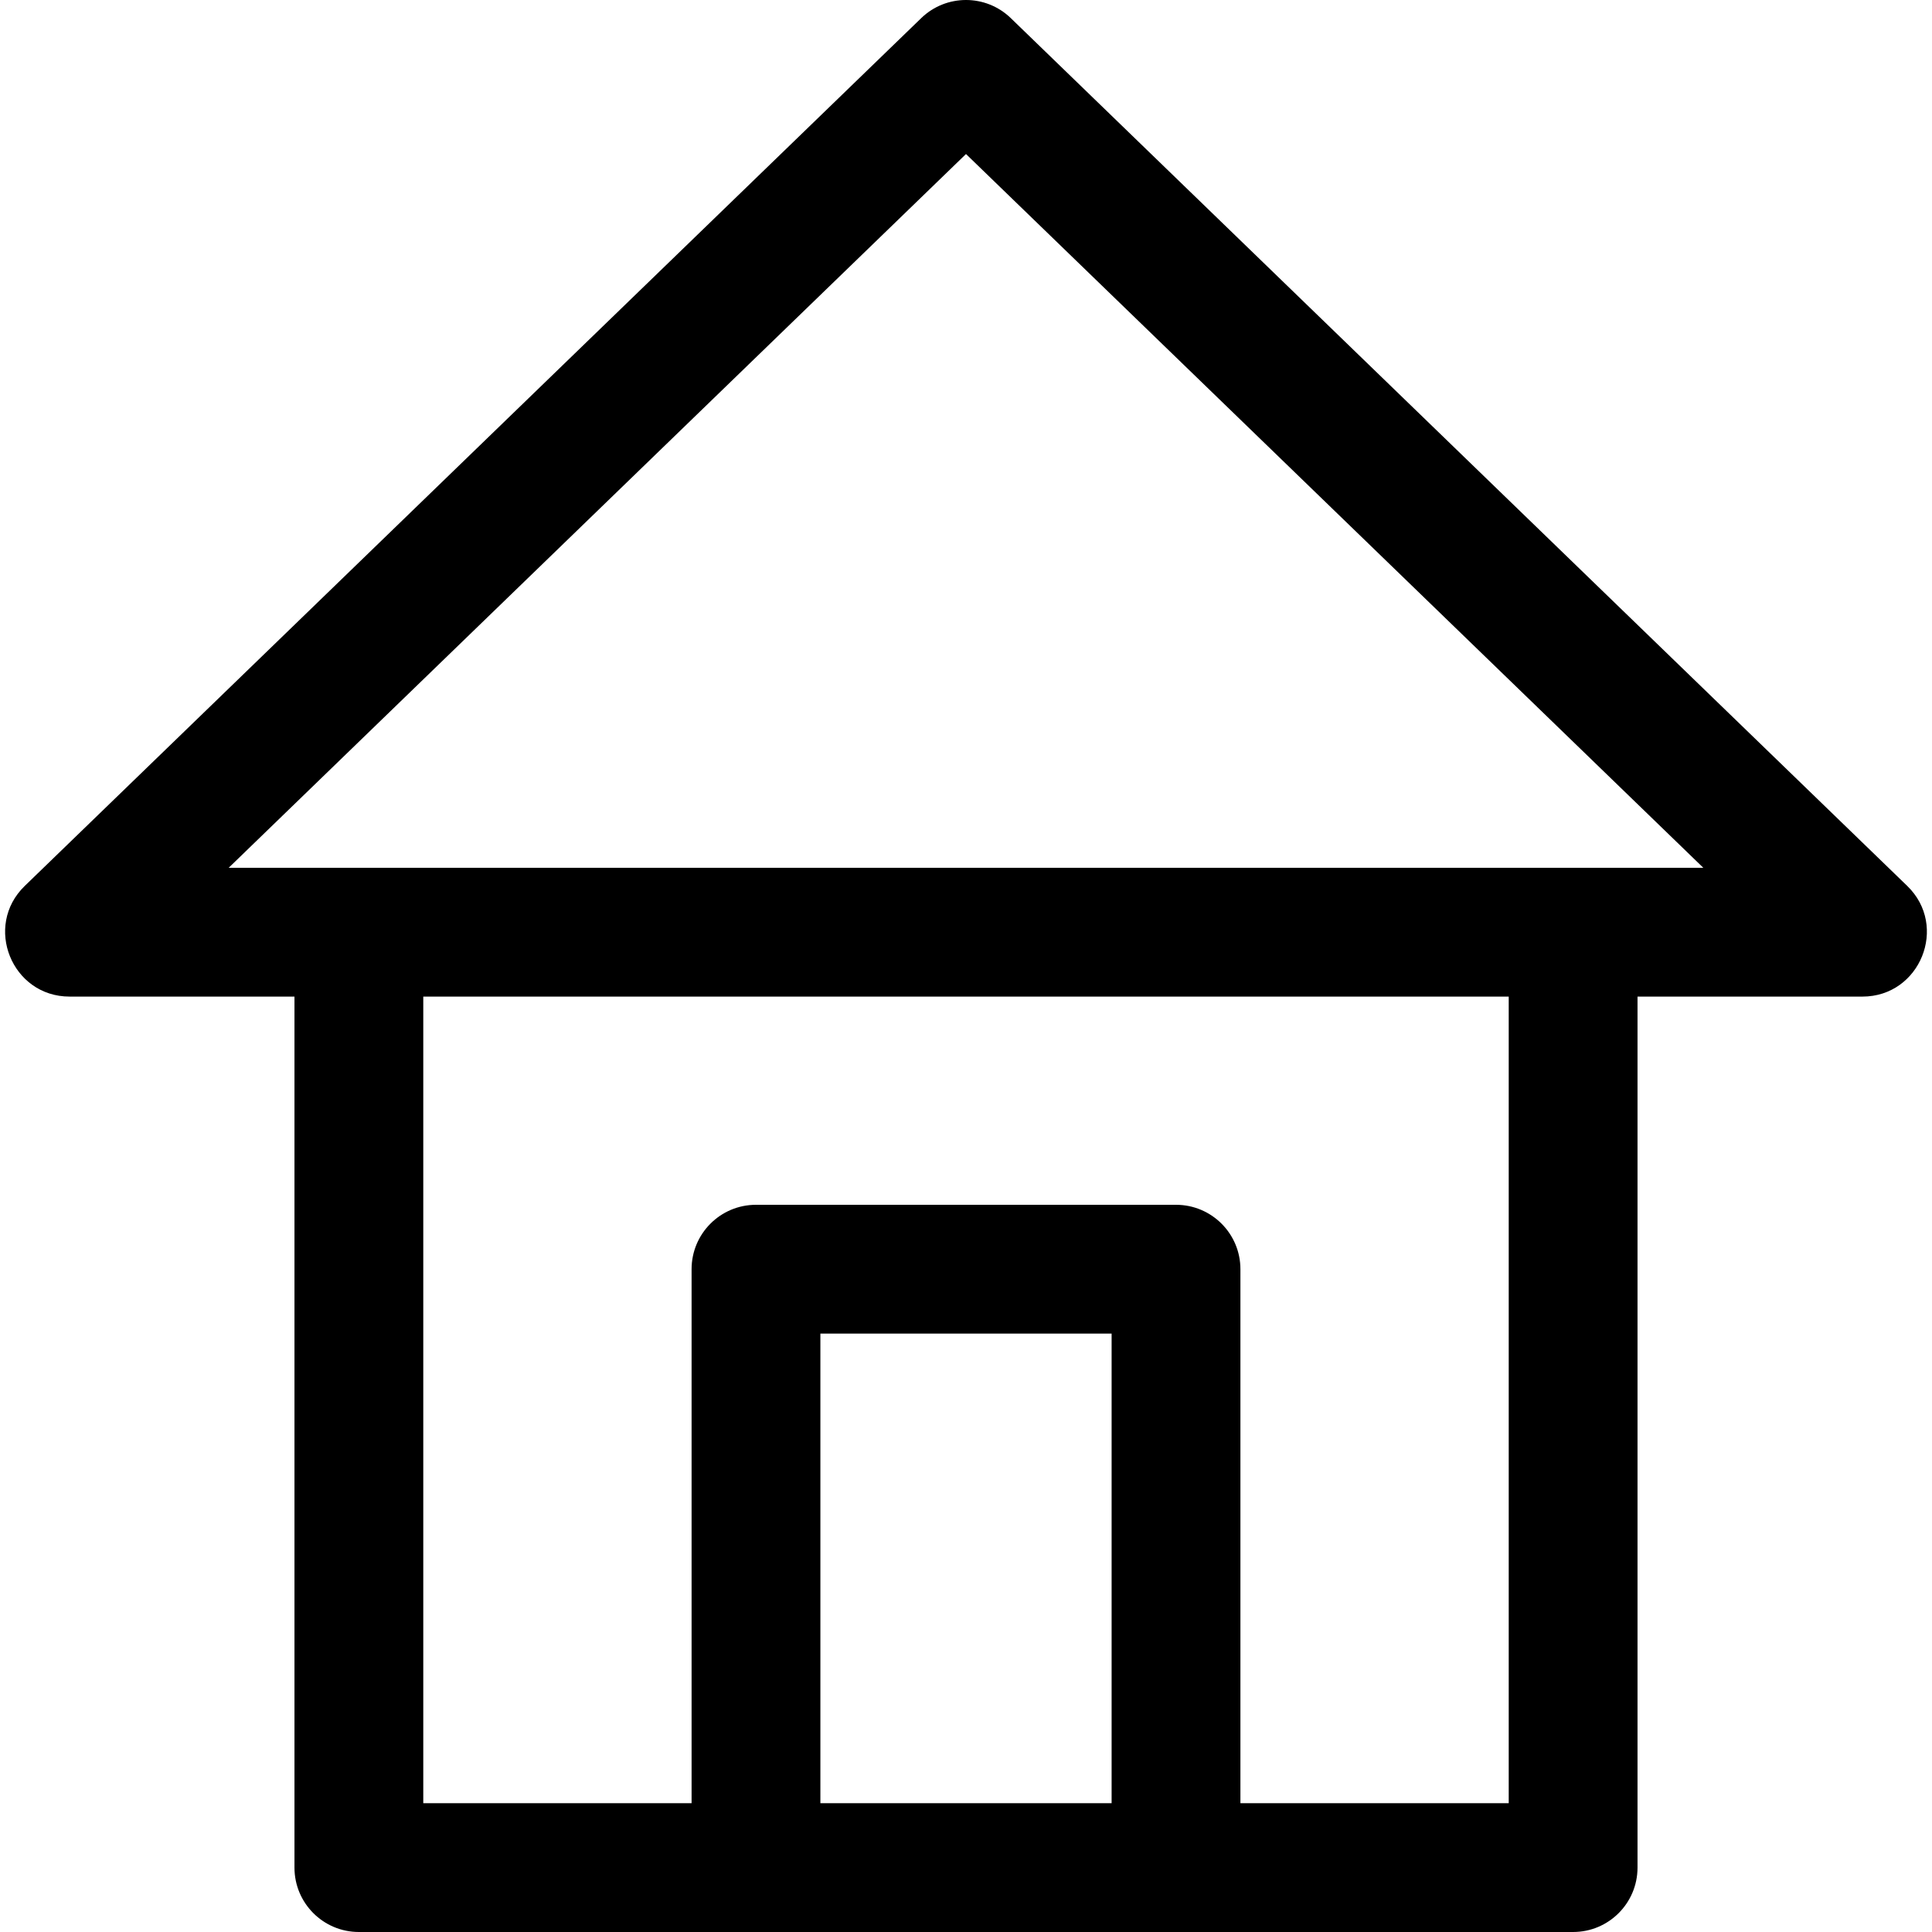 <?xml version="1.0" encoding="iso-8859-1"?>
<!-- Generator: Adobe Illustrator 19.0.0, SVG Export Plug-In . SVG Version: 6.00 Build 0)  -->
<svg xmlns="http://www.w3.org/2000/svg" xmlns:xlink="http://www.w3.org/1999/xlink" version="1.1" id="Layer_1" x="0px" y="0px" viewBox="0 0 512 512" style="enable-background:new 0 0 512 512;" xml:space="preserve">
<g>
	<g>
		<path d="M505.435,234.777L267.871,4.805c-6.617-6.407-17.124-6.407-23.741,0L6.563,234.777    c-10.991,10.639-3.438,29.328,11.87,29.328h59.605v230.828c0,9.425,7.641,17.067,17.067,17.067c10.367,0,310.956,0,321.787,0    c9.425,0,17.067-7.641,17.067-17.067V264.107h59.605C508.86,264.107,516.438,245.427,505.435,234.777z M294.589,477.867H217.41    v-124.45h77.179V477.867z M399.827,477.867h-71.104V336.35c0-9.425-7.641-17.067-17.067-17.067H200.344    c-9.425,0-17.067,7.641-17.067,17.067v141.517h-71.104v-213.76h287.654V477.867z M60.602,229.974L255.999,40.82l195.397,189.152    C437.852,229.974,77.005,229.974,60.602,229.974z"/>
	</g>
</g>
<g>
</g>
<g>
</g>
<g>
</g>
<g>
</g>
<g>
</g>
<g>
</g>
<g>
</g>
<g>
</g>
<g>
</g>
<g>
</g>
<g>
</g>
<g>
</g>
<g>
</g>
<g>
</g>
<g>
</g>
</svg>
